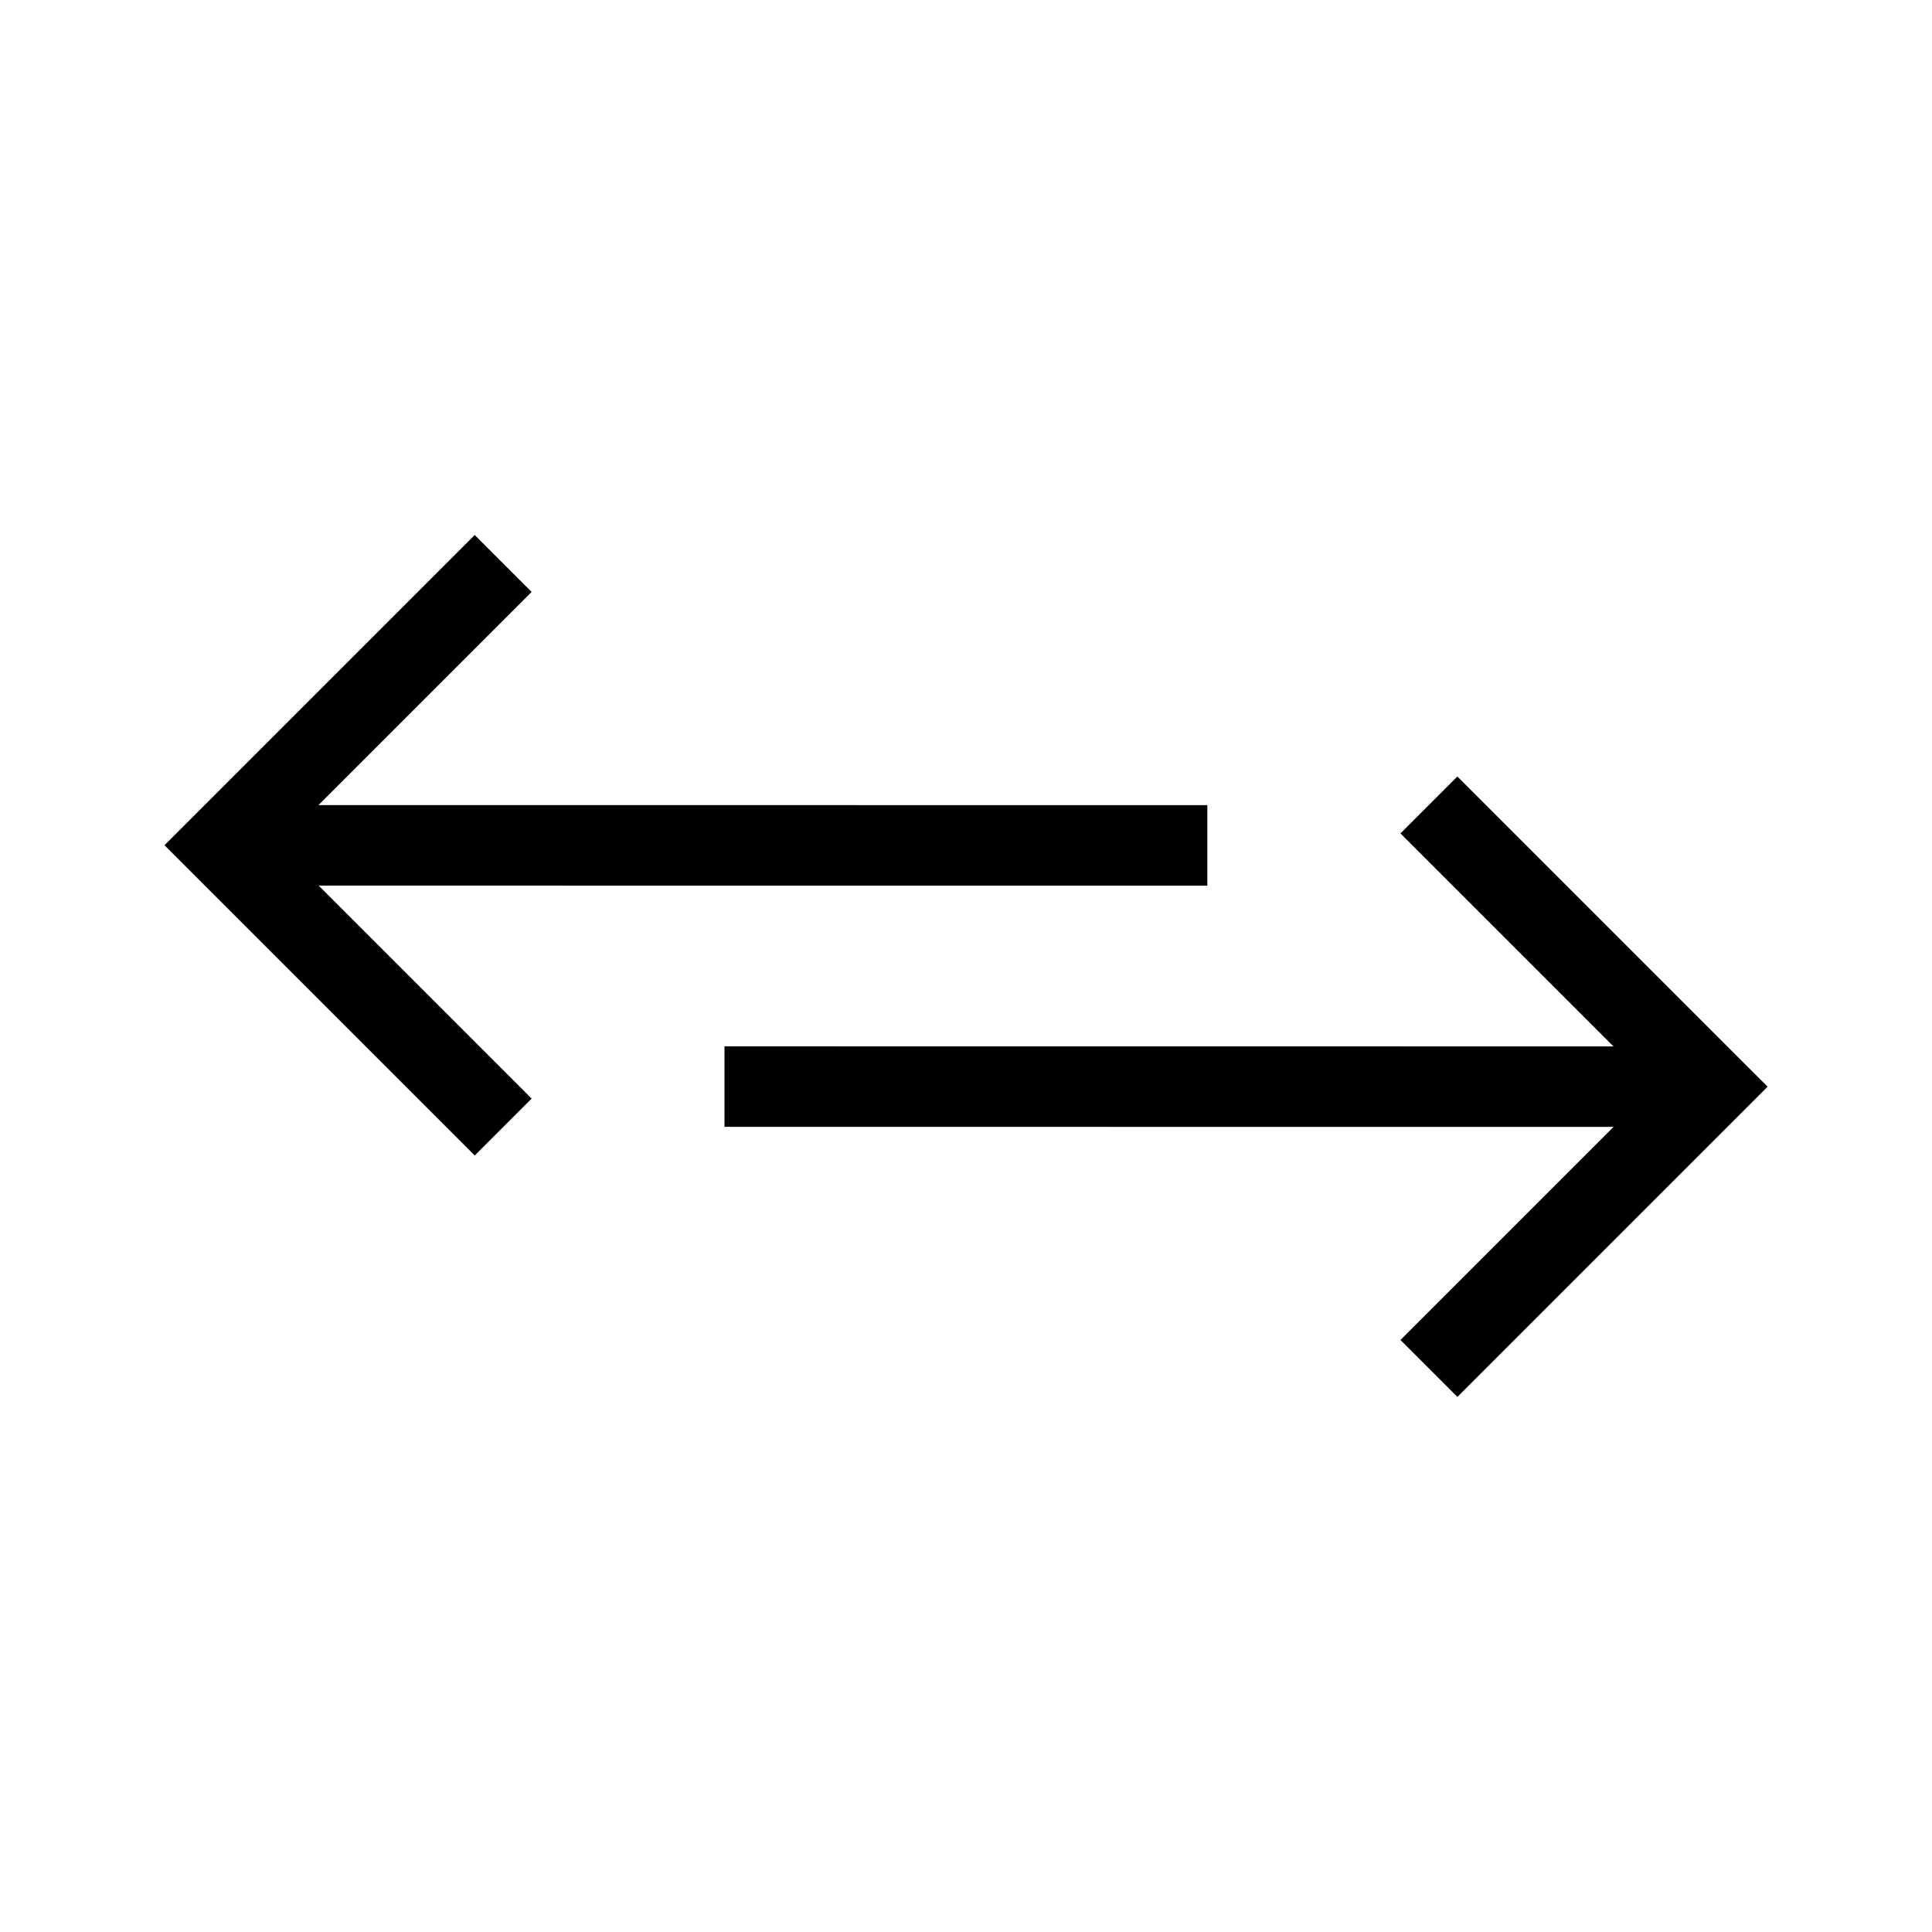 <svg width="24" height="24" xmlns="http://www.w3.org/2000/svg"><path fill-rule="evenodd" clip-rule="evenodd" d="m3.957,10,2.647-2.647-.707-.707-3.5,3.5-.354.354.354.354,3.5,3.5.707-.707-2.646-2.646,11.04.001 0-1-11.042-.001zm16.086,2.999-2.646-2.646.707-.707,3.5,3.5.354.353-3.854,3.854-.707-.707,2.647-2.647-11.044-.001 0-1,11.042.001z"/></svg>